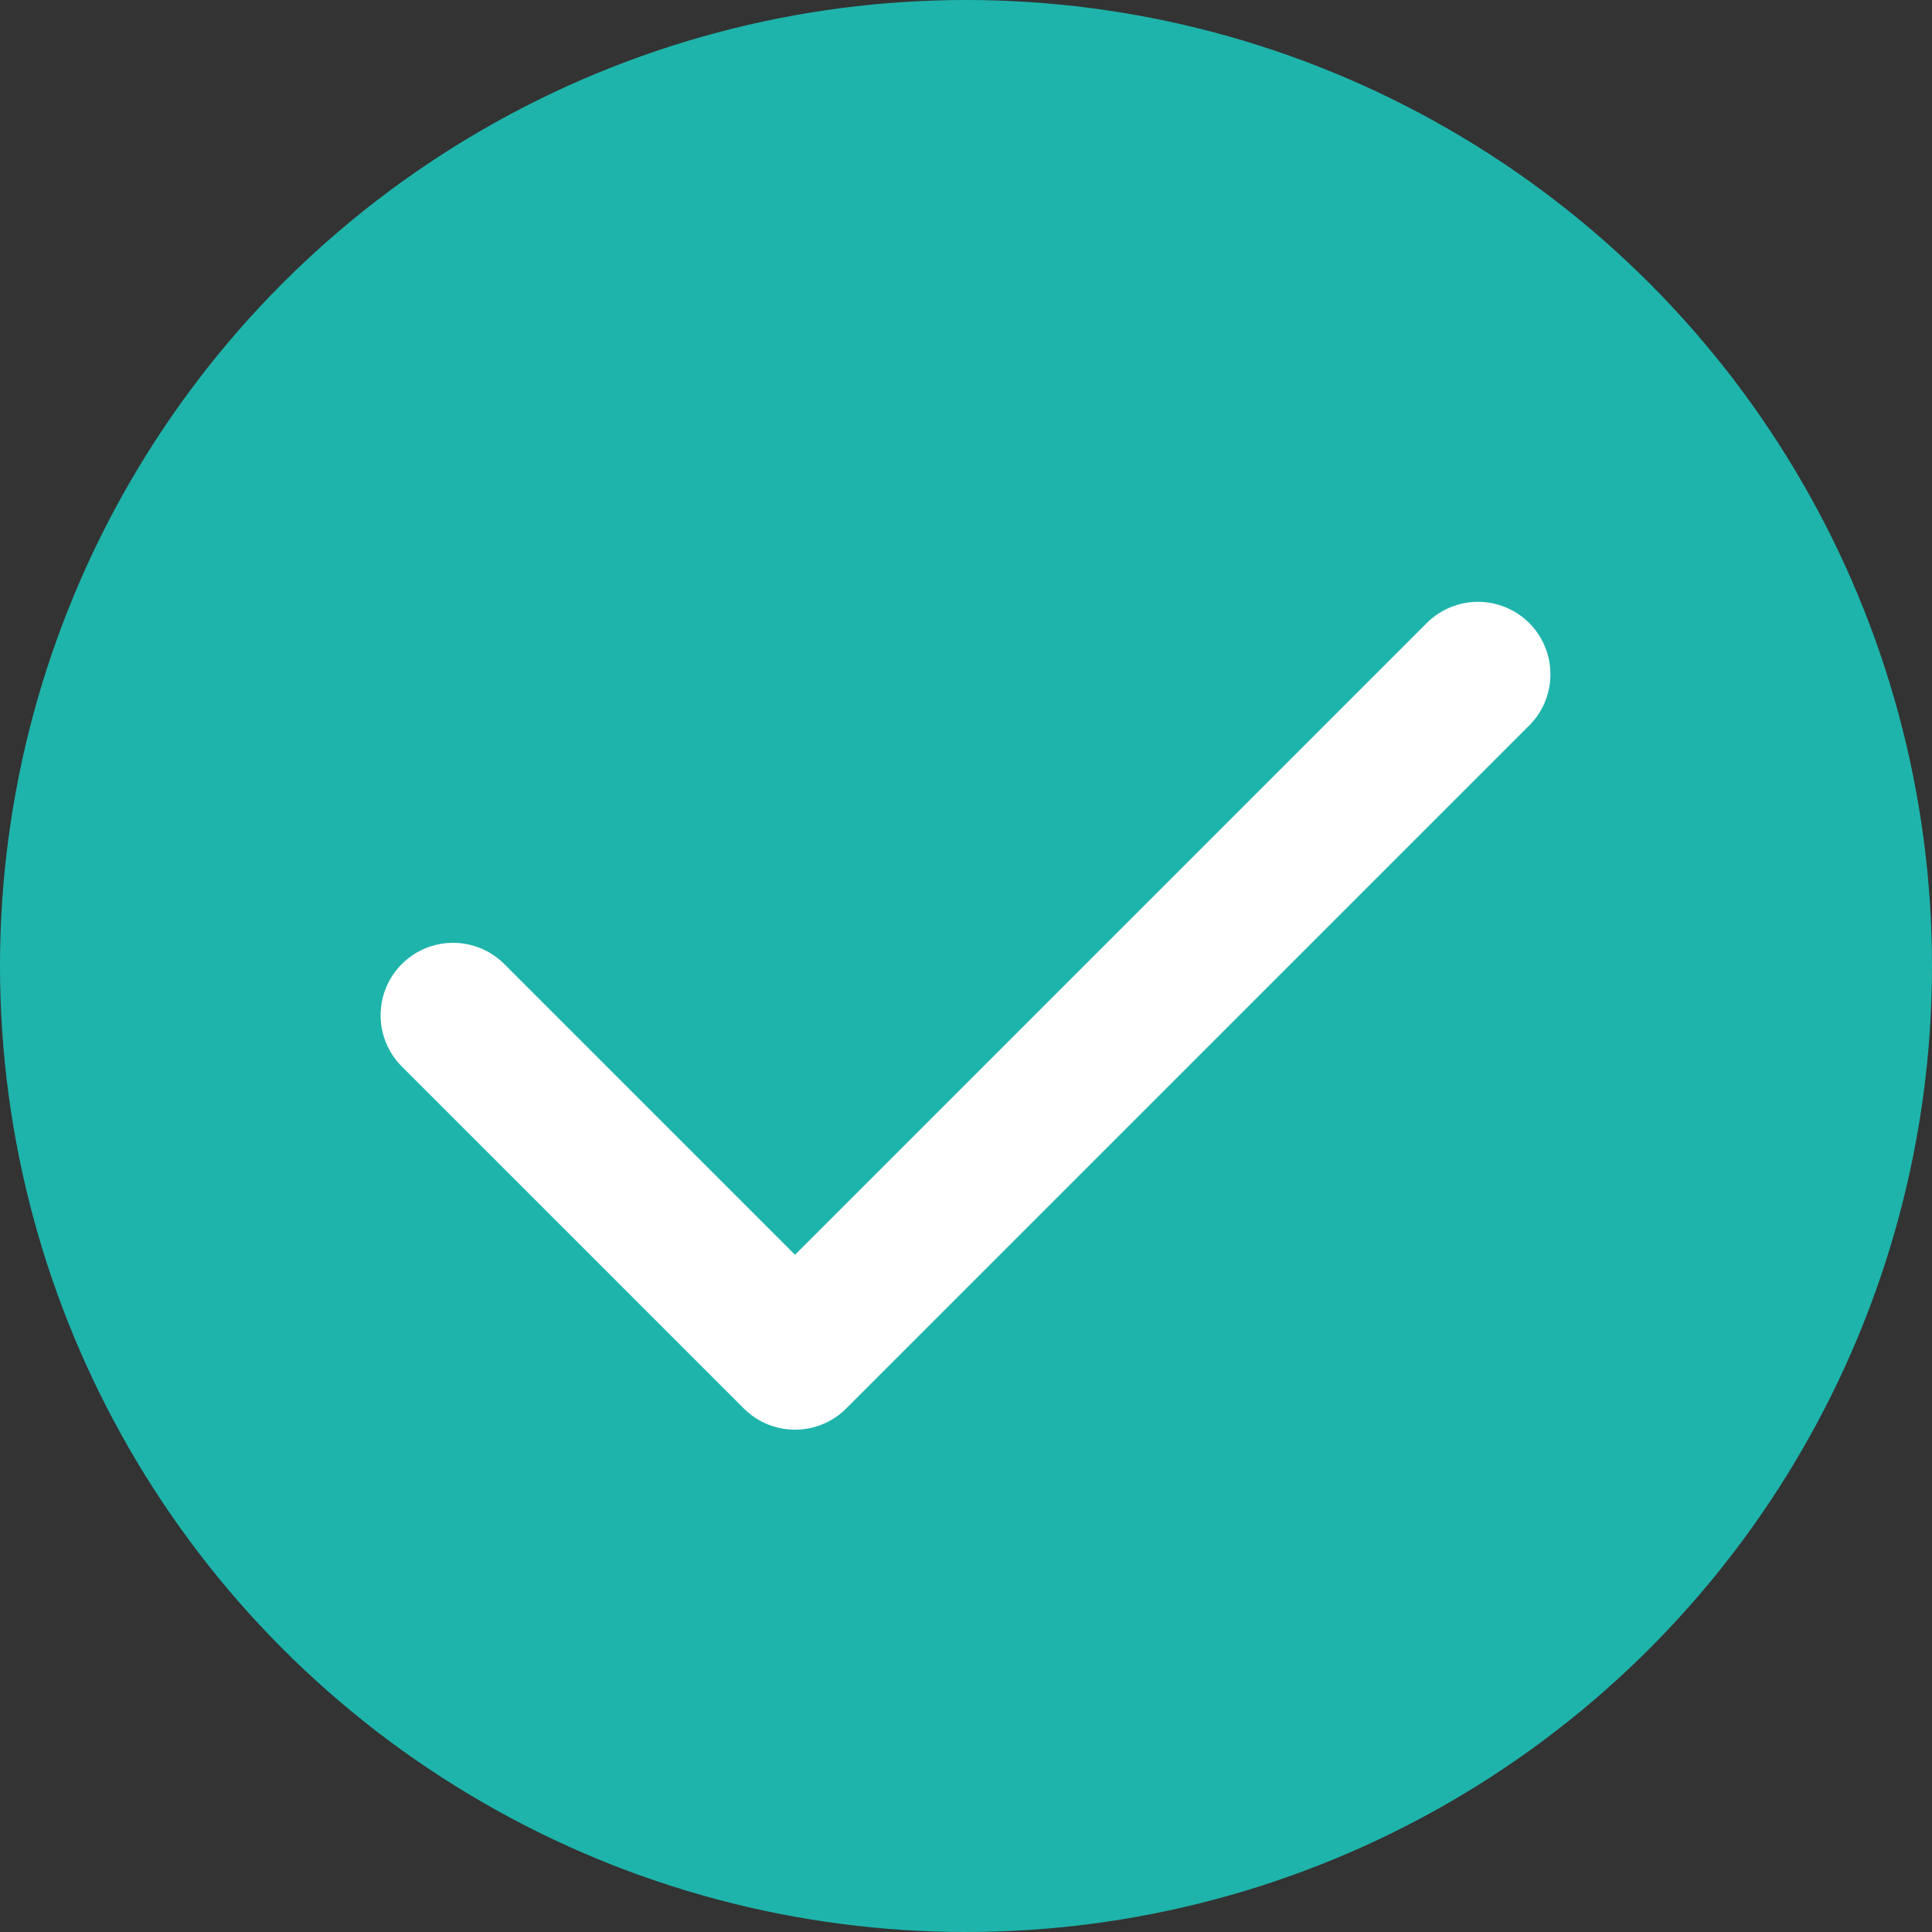 <svg width="20" height="20" viewBox="0 0 20 20" fill="none" xmlns="http://www.w3.org/2000/svg" xmlns:xlink="http://www.w3.org/1999/xlink">
	<rect x="0" y="0" width="20" height="20" fill="#333333" stroke="none"/>
	<circle cx="10" cy="10" r="10" fill="#1EB4AB" fill-opacity="1"/>
	<circle cx="10" cy="10" r="9.5" stroke="#979797" stroke-opacity="0" stroke-width="1"/>
	<path d="M4.69 10.51L8.23 14.05L15.3 6.98" stroke="#FFFFFF" stroke-opacity="1" stroke-width="1.5" stroke-linejoin="round" stroke-linecap="round"/>
</svg>
